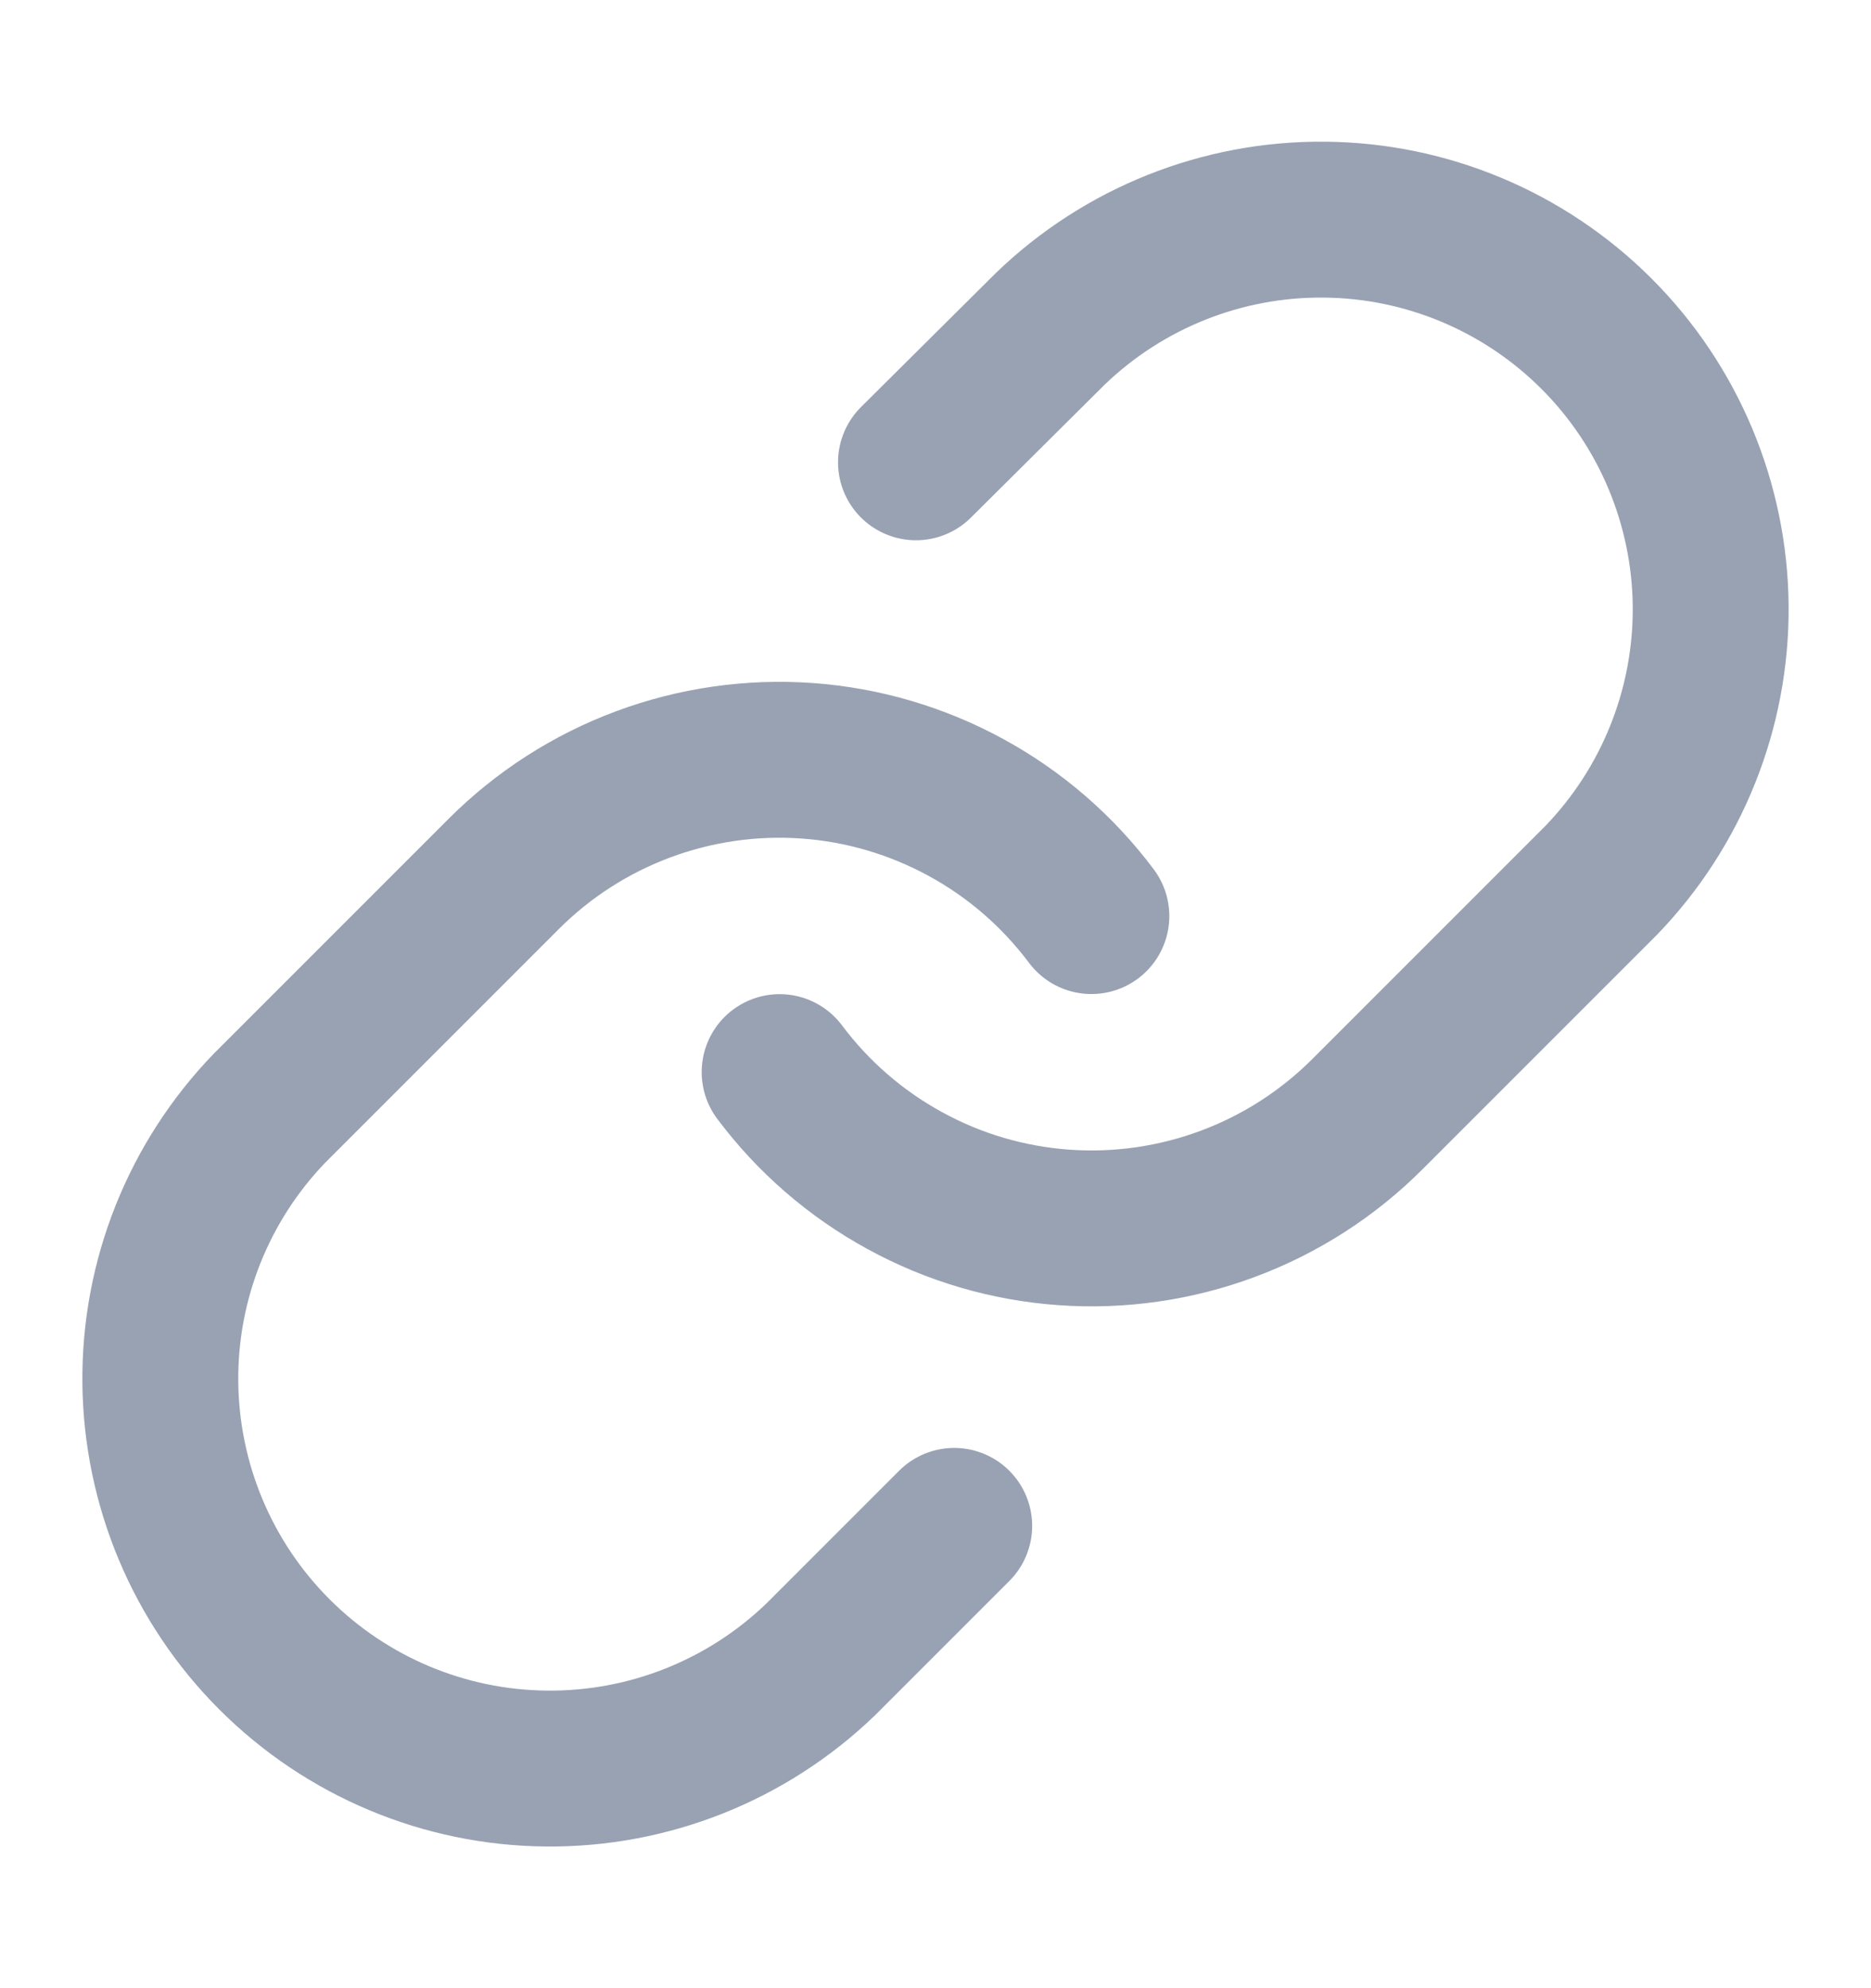 <?xml version="1.0" encoding="UTF-8" standalone="no"?><svg width='16' height='17' viewBox='0 0 16 17' fill='none' xmlns='http://www.w3.org/2000/svg'>
<path d='M6.667 9.167C6.953 9.549 7.318 9.866 7.738 10.095C8.157 10.325 8.621 10.461 9.098 10.495C9.575 10.529 10.053 10.46 10.501 10.293C10.949 10.126 11.355 9.865 11.693 9.527L13.693 7.527C14.3 6.898 14.636 6.056 14.629 5.182C14.621 4.308 14.271 3.472 13.653 2.854C13.035 2.236 12.199 1.885 11.325 1.878C10.451 1.87 9.609 2.206 8.98 2.813L7.833 3.953M9.333 7.833C9.047 7.451 8.682 7.134 8.262 6.905C7.843 6.676 7.379 6.539 6.902 6.505C6.425 6.471 5.947 6.54 5.499 6.707C5.051 6.874 4.645 7.135 4.307 7.473L2.307 9.473C1.699 10.102 1.363 10.944 1.371 11.818C1.379 12.692 1.729 13.528 2.347 14.146C2.965 14.764 3.801 15.115 4.675 15.122C5.549 15.13 6.391 14.794 7.02 14.187L8.16 13.047' stroke='#98A2B3' stroke-width='1.333' stroke-linecap='round' stroke-linejoin='round'/>
</svg>
